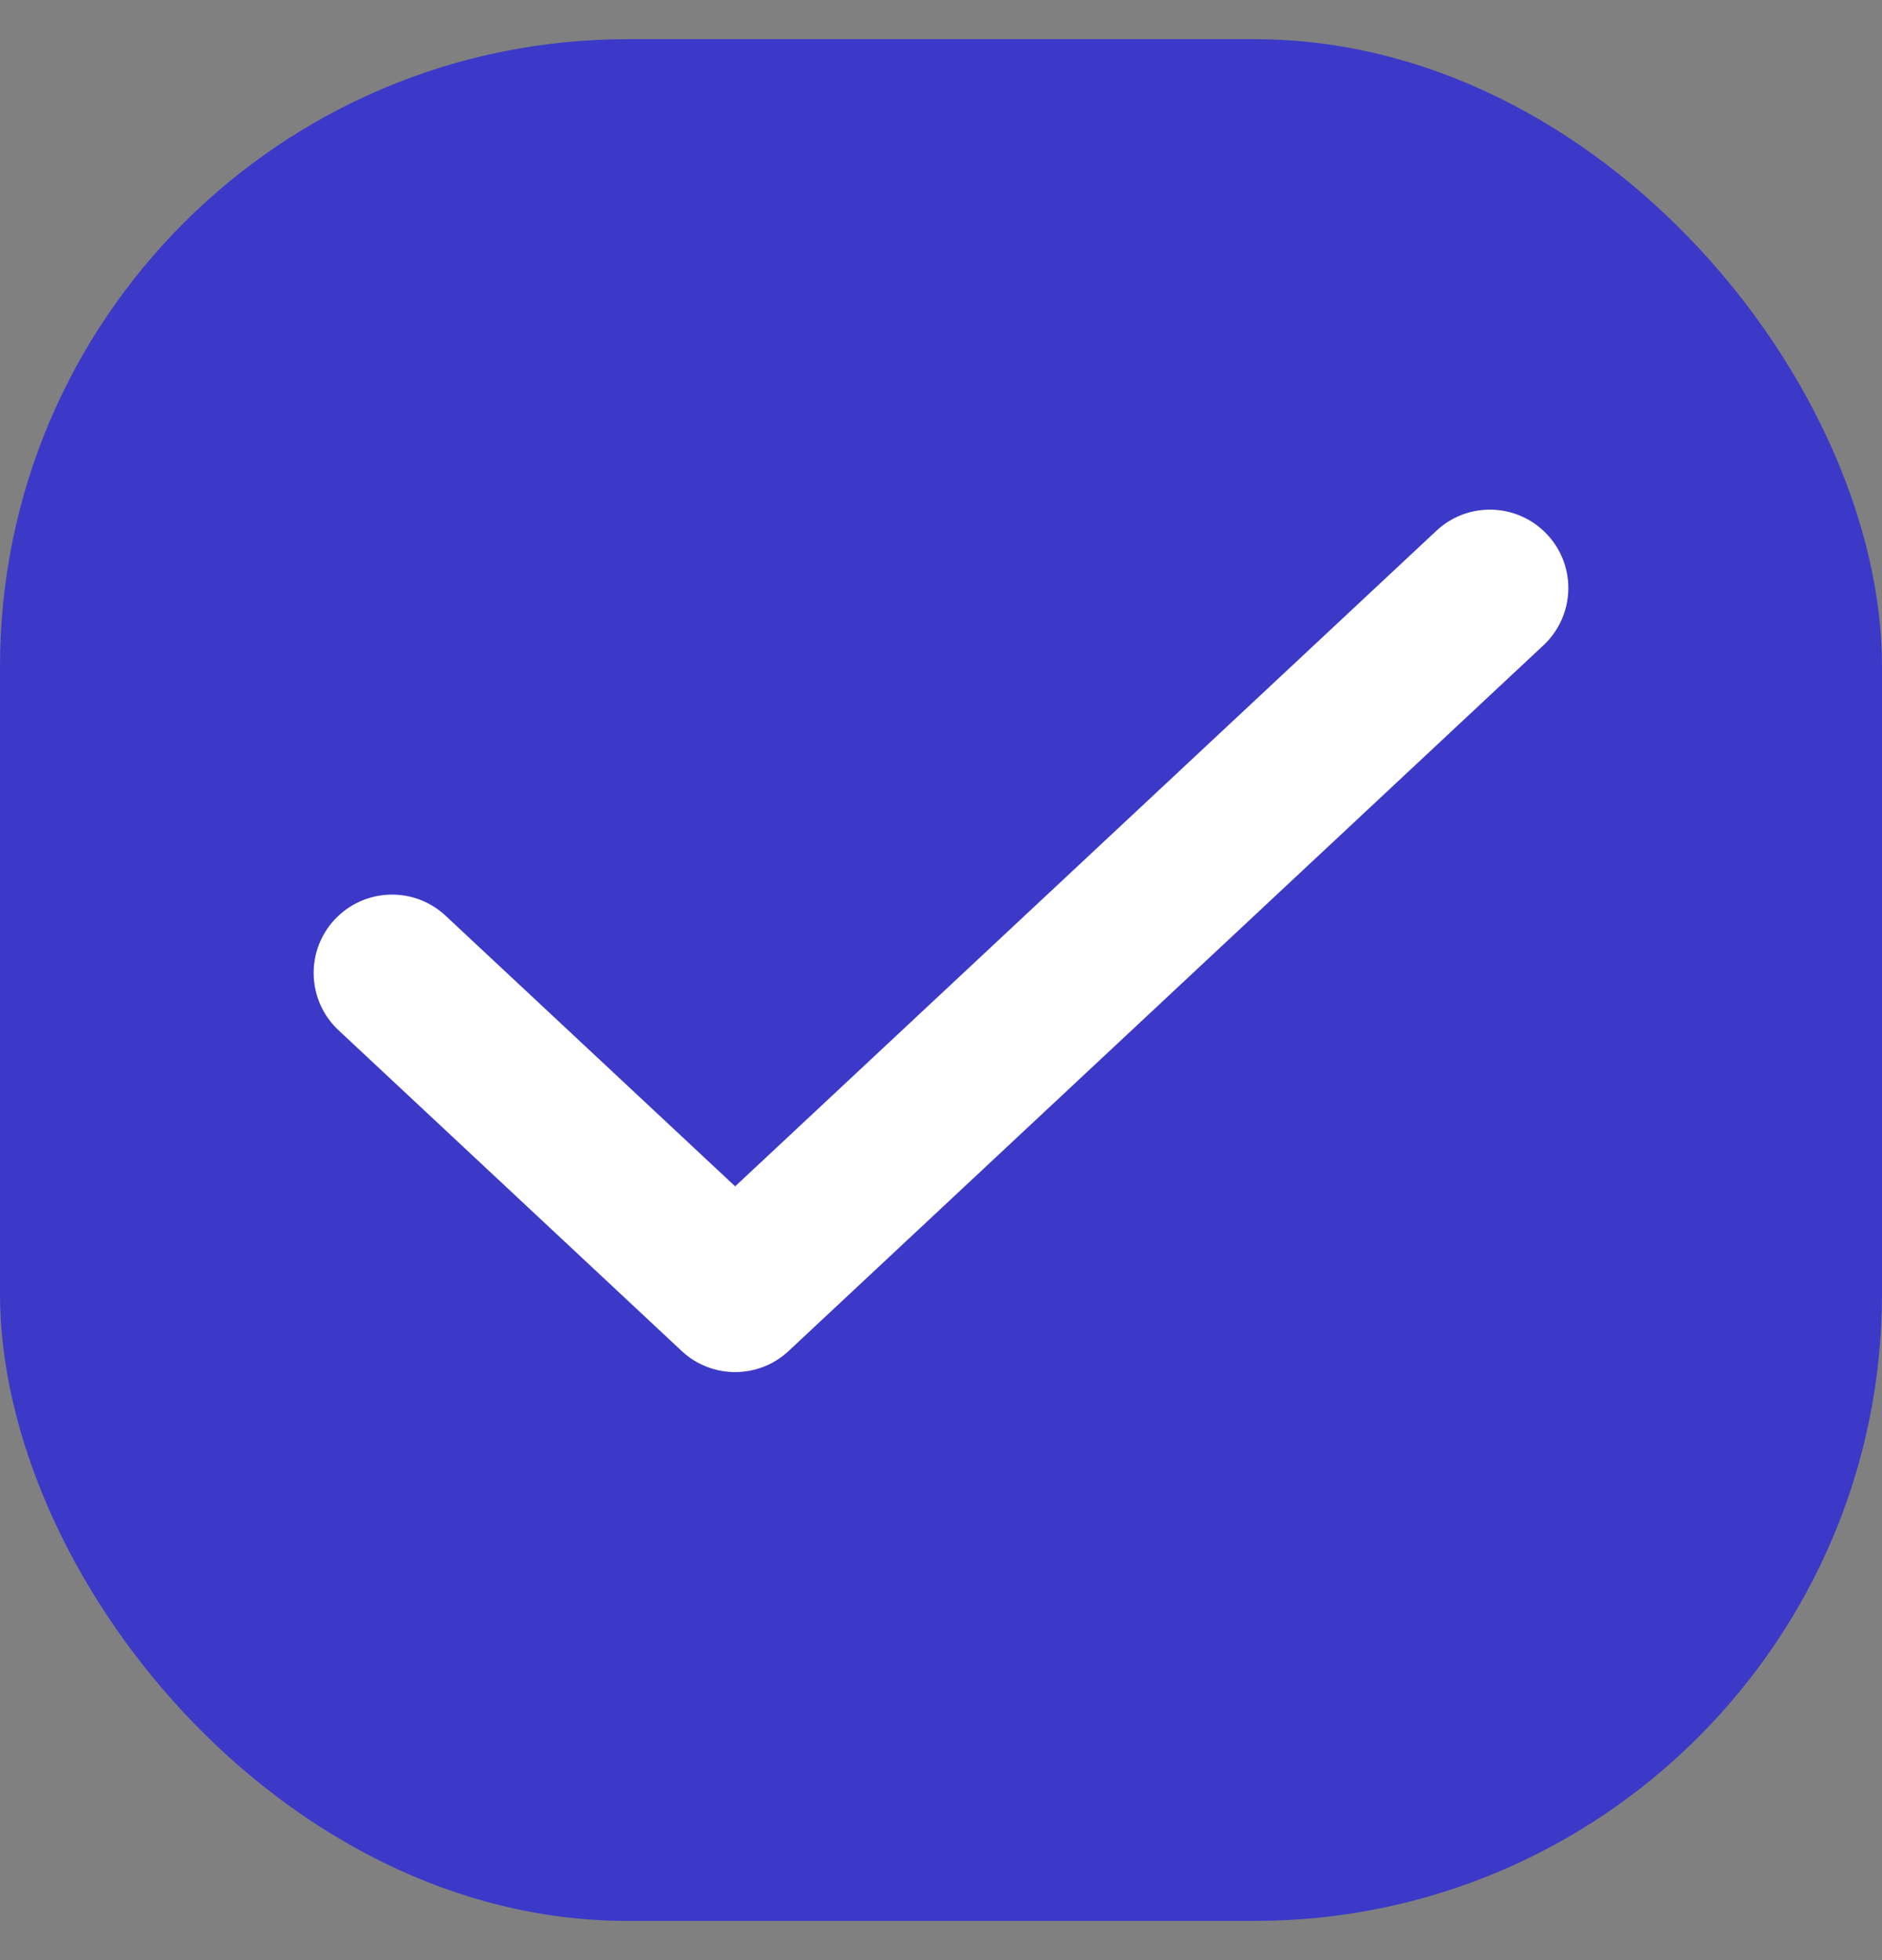<svg width="24" height="25" viewBox="0 0 24 25" fill="none" xmlns="http://www.w3.org/2000/svg">
<rect x="0" y="0" width="24" height="25" fill="#808080" stroke="none"/>
<g clip-path="url(#clip0_364_52749)">
<rect y="0.5" width="24" height="24" rx="8" fill="#3C39C8"/>
<path fill-rule="evenodd" clip-rule="evenodd" d="M19.73 6.817C20.108 7.22 20.086 7.853 19.683 8.23L10.058 17.23C9.674 17.59 9.076 17.59 8.692 17.23L4.317 13.14C3.914 12.763 3.892 12.13 4.269 11.727C4.647 11.324 5.279 11.302 5.683 11.68L9.375 15.131L18.317 6.77C18.72 6.392 19.353 6.414 19.73 6.817Z" fill="white"/>
</g>
<defs>
<clipPath id="clip0_364_52749">
<rect y="0.5" width="24" height="24" rx="8" fill="white"/>
</clipPath>
</defs>
</svg>
